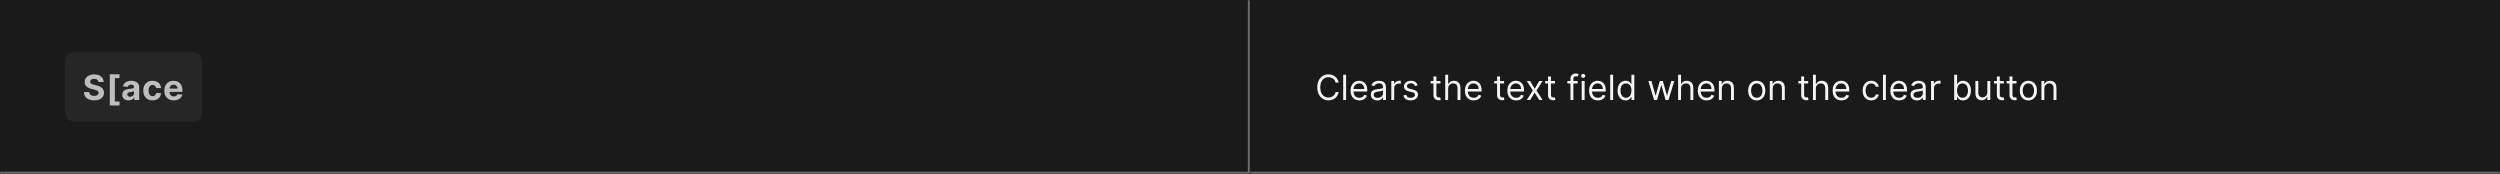 <svg width="1150" height="80" viewBox="0 0 1150 80" fill="none" xmlns="http://www.w3.org/2000/svg">
<rect x="0" y="0" width="1150" height="80" fill="#808080" stroke="none"/>
<mask id="path-1-inside-1_1437_25604" fill="white">
<path d="M0 0H575V80H0V0Z"/>
</mask>
<path d="M0 0H575V80H0V0Z" fill="#1A1A1A"/>
<path d="M575 80V81H576V80H575ZM574 0V80H576V0H574ZM575 79H0V81H575V79Z" fill="#707070" mask="url(#path-1-inside-1_1437_25604)"/>
<rect x="30" y="24" width="63" height="32" rx="4" fill="#262626"/>
<path d="M45.324 37.71C45.278 37.252 45.083 36.896 44.739 36.642C44.394 36.388 43.926 36.261 43.335 36.261C42.934 36.261 42.595 36.318 42.318 36.432C42.042 36.542 41.83 36.695 41.682 36.892C41.538 37.089 41.466 37.312 41.466 37.562C41.458 37.771 41.502 37.953 41.597 38.108C41.695 38.263 41.83 38.398 42 38.511C42.17 38.621 42.367 38.718 42.591 38.801C42.814 38.881 43.053 38.949 43.307 39.006L44.352 39.256C44.86 39.369 45.326 39.521 45.75 39.71C46.174 39.9 46.542 40.133 46.852 40.409C47.163 40.686 47.403 41.011 47.574 41.386C47.748 41.761 47.837 42.191 47.841 42.676C47.837 43.388 47.655 44.006 47.295 44.528C46.939 45.047 46.424 45.451 45.75 45.739C45.08 46.023 44.271 46.165 43.324 46.165C42.385 46.165 41.566 46.021 40.869 45.733C40.176 45.445 39.635 45.019 39.244 44.455C38.858 43.886 38.655 43.184 38.636 42.347H41.017C41.044 42.737 41.155 43.062 41.352 43.324C41.553 43.581 41.82 43.776 42.153 43.909C42.49 44.038 42.871 44.102 43.295 44.102C43.712 44.102 44.074 44.042 44.381 43.92C44.691 43.799 44.932 43.631 45.102 43.415C45.273 43.199 45.358 42.951 45.358 42.67C45.358 42.409 45.28 42.189 45.125 42.011C44.974 41.833 44.75 41.682 44.455 41.557C44.163 41.432 43.805 41.318 43.381 41.216L42.114 40.898C41.133 40.659 40.358 40.286 39.79 39.778C39.222 39.271 38.939 38.587 38.943 37.727C38.939 37.023 39.127 36.407 39.506 35.881C39.888 35.354 40.413 34.943 41.08 34.648C41.746 34.352 42.504 34.205 43.352 34.205C44.216 34.205 44.97 34.352 45.614 34.648C46.261 34.943 46.765 35.354 47.125 35.881C47.485 36.407 47.67 37.017 47.682 37.71H45.324ZM50.498 48.528V34.148H54.98V35.955H52.839V46.716H54.98V48.528H50.498ZM59.126 46.165C58.569 46.165 58.073 46.068 57.637 45.875C57.202 45.678 56.857 45.388 56.603 45.006C56.353 44.619 56.228 44.138 56.228 43.562C56.228 43.078 56.317 42.67 56.495 42.341C56.673 42.011 56.916 41.746 57.222 41.545C57.529 41.345 57.878 41.193 58.268 41.091C58.662 40.989 59.075 40.917 59.507 40.875C60.014 40.822 60.423 40.773 60.734 40.727C61.044 40.678 61.27 40.606 61.41 40.511C61.55 40.417 61.62 40.276 61.62 40.091V40.057C61.62 39.697 61.507 39.419 61.279 39.222C61.056 39.025 60.737 38.926 60.325 38.926C59.889 38.926 59.542 39.023 59.285 39.216C59.027 39.405 58.857 39.644 58.773 39.932L56.535 39.75C56.648 39.22 56.872 38.761 57.205 38.375C57.539 37.985 57.969 37.686 58.495 37.477C59.025 37.265 59.639 37.159 60.336 37.159C60.821 37.159 61.285 37.216 61.728 37.33C62.175 37.443 62.571 37.619 62.916 37.858C63.264 38.097 63.539 38.403 63.739 38.778C63.94 39.15 64.041 39.595 64.041 40.114V46H61.745V44.79H61.677C61.537 45.062 61.349 45.303 61.114 45.511C60.88 45.716 60.597 45.877 60.268 45.994C59.938 46.108 59.558 46.165 59.126 46.165ZM59.819 44.494C60.175 44.494 60.489 44.424 60.762 44.284C61.035 44.14 61.249 43.947 61.404 43.705C61.559 43.462 61.637 43.188 61.637 42.881V41.955C61.561 42.004 61.457 42.049 61.325 42.091C61.196 42.129 61.05 42.165 60.887 42.199C60.724 42.229 60.561 42.258 60.398 42.284C60.236 42.307 60.088 42.328 59.955 42.347C59.671 42.388 59.423 42.455 59.211 42.545C58.999 42.636 58.834 42.76 58.717 42.915C58.599 43.066 58.541 43.256 58.541 43.483C58.541 43.812 58.66 44.064 58.898 44.239C59.141 44.409 59.448 44.494 59.819 44.494ZM70.182 46.17C69.288 46.17 68.519 45.981 67.875 45.602C67.235 45.22 66.742 44.689 66.397 44.011C66.057 43.333 65.886 42.553 65.886 41.67C65.886 40.776 66.058 39.992 66.403 39.318C66.752 38.64 67.246 38.112 67.886 37.733C68.526 37.35 69.288 37.159 70.17 37.159C70.932 37.159 71.598 37.297 72.17 37.574C72.742 37.85 73.195 38.239 73.528 38.739C73.862 39.239 74.045 39.826 74.079 40.5H71.795C71.731 40.064 71.56 39.714 71.284 39.449C71.011 39.18 70.653 39.045 70.21 39.045C69.835 39.045 69.507 39.148 69.227 39.352C68.951 39.553 68.735 39.847 68.579 40.233C68.424 40.619 68.346 41.087 68.346 41.636C68.346 42.193 68.422 42.667 68.574 43.057C68.729 43.447 68.947 43.744 69.227 43.949C69.507 44.153 69.835 44.256 70.21 44.256C70.487 44.256 70.735 44.199 70.954 44.085C71.178 43.972 71.362 43.807 71.505 43.591C71.653 43.371 71.75 43.108 71.795 42.801H74.079C74.041 43.468 73.86 44.055 73.534 44.562C73.212 45.066 72.767 45.46 72.199 45.744C71.63 46.028 70.958 46.17 70.182 46.17ZM79.926 46.17C79.029 46.17 78.256 45.989 77.608 45.625C76.964 45.258 76.468 44.739 76.12 44.068C75.771 43.394 75.597 42.597 75.597 41.676C75.597 40.778 75.771 39.99 76.12 39.312C76.468 38.635 76.959 38.106 77.591 37.727C78.227 37.349 78.974 37.159 79.83 37.159C80.406 37.159 80.942 37.252 81.438 37.438C81.938 37.619 82.373 37.894 82.745 38.261C83.12 38.629 83.411 39.091 83.62 39.648C83.828 40.201 83.932 40.849 83.932 41.591V42.256H76.563V40.756H81.654C81.654 40.407 81.578 40.099 81.426 39.83C81.275 39.561 81.065 39.35 80.796 39.199C80.531 39.044 80.222 38.966 79.87 38.966C79.502 38.966 79.176 39.051 78.892 39.222C78.612 39.388 78.392 39.614 78.233 39.898C78.074 40.178 77.993 40.49 77.989 40.835V42.261C77.989 42.693 78.068 43.066 78.227 43.381C78.39 43.695 78.62 43.938 78.915 44.108C79.21 44.278 79.561 44.364 79.966 44.364C80.235 44.364 80.481 44.326 80.705 44.25C80.928 44.174 81.12 44.061 81.279 43.909C81.438 43.758 81.559 43.572 81.642 43.352L83.881 43.5C83.767 44.038 83.534 44.508 83.182 44.909C82.834 45.307 82.383 45.617 81.83 45.841C81.281 46.061 80.646 46.17 79.926 46.17Z" fill="white" fill-opacity="0.7"/>
<mask id="path-5-inside-2_1437_25604" fill="white">
<path d="M575 0H1150V80H575V0Z"/>
</mask>
<path d="M575 0H1150V80H575V0Z" fill="#1A1A1A"/>
<path d="M1150 79H575V81H1150V79Z" fill="#707070" mask="url(#path-5-inside-2_1437_25604)"/>
<path d="M615.773 38H614.364C614.28 37.595 614.134 37.239 613.926 36.932C613.722 36.625 613.472 36.367 613.176 36.159C612.884 35.947 612.561 35.788 612.205 35.682C611.848 35.576 611.477 35.523 611.091 35.523C610.386 35.523 609.748 35.701 609.176 36.057C608.608 36.413 608.155 36.938 607.818 37.631C607.485 38.324 607.318 39.174 607.318 40.182C607.318 41.189 607.485 42.04 607.818 42.733C608.155 43.426 608.608 43.951 609.176 44.307C609.748 44.663 610.386 44.841 611.091 44.841C611.477 44.841 611.848 44.788 612.205 44.682C612.561 44.576 612.884 44.419 613.176 44.21C613.472 43.998 613.722 43.739 613.926 43.432C614.134 43.121 614.28 42.765 614.364 42.364H615.773C615.667 42.958 615.473 43.49 615.193 43.96C614.913 44.43 614.564 44.83 614.148 45.159C613.731 45.485 613.263 45.733 612.744 45.903C612.229 46.074 611.678 46.159 611.091 46.159C610.098 46.159 609.216 45.917 608.443 45.432C607.67 44.947 607.063 44.258 606.619 43.364C606.176 42.47 605.955 41.409 605.955 40.182C605.955 38.955 606.176 37.894 606.619 37C607.063 36.106 607.67 35.417 608.443 34.932C609.216 34.447 610.098 34.205 611.091 34.205C611.678 34.205 612.229 34.29 612.744 34.46C613.263 34.631 613.731 34.881 614.148 35.21C614.564 35.536 614.913 35.934 615.193 36.403C615.473 36.869 615.667 37.401 615.773 38ZM619.209 34.364V46H617.868V34.364H619.209ZM625.324 46.182C624.483 46.182 623.758 45.996 623.148 45.625C622.542 45.25 622.074 44.727 621.744 44.057C621.419 43.383 621.256 42.599 621.256 41.705C621.256 40.811 621.419 40.023 621.744 39.341C622.074 38.655 622.532 38.121 623.119 37.739C623.71 37.352 624.4 37.159 625.188 37.159C625.642 37.159 626.091 37.235 626.534 37.386C626.977 37.538 627.381 37.784 627.744 38.125C628.108 38.462 628.398 38.909 628.614 39.466C628.83 40.023 628.938 40.708 628.938 41.523V42.091H622.21V40.932H627.574C627.574 40.439 627.475 40 627.278 39.614C627.085 39.227 626.809 38.922 626.449 38.699C626.093 38.475 625.672 38.364 625.188 38.364C624.653 38.364 624.191 38.496 623.801 38.761C623.415 39.023 623.117 39.364 622.909 39.784C622.701 40.205 622.597 40.655 622.597 41.136V41.909C622.597 42.568 622.71 43.127 622.938 43.585C623.169 44.04 623.489 44.386 623.898 44.625C624.307 44.86 624.782 44.977 625.324 44.977C625.676 44.977 625.994 44.928 626.278 44.83C626.566 44.727 626.814 44.576 627.023 44.375C627.231 44.17 627.392 43.917 627.506 43.614L628.801 43.977C628.665 44.417 628.436 44.803 628.114 45.136C627.792 45.466 627.394 45.724 626.92 45.909C626.447 46.091 625.915 46.182 625.324 46.182ZM633.545 46.205C632.992 46.205 632.491 46.1 632.04 45.892C631.589 45.68 631.231 45.375 630.966 44.977C630.701 44.576 630.568 44.091 630.568 43.523C630.568 43.023 630.667 42.617 630.864 42.307C631.061 41.992 631.324 41.746 631.653 41.568C631.983 41.39 632.347 41.258 632.744 41.17C633.146 41.08 633.549 41.008 633.955 40.955C634.485 40.886 634.915 40.835 635.244 40.801C635.578 40.763 635.82 40.701 635.972 40.614C636.127 40.526 636.205 40.375 636.205 40.159V40.114C636.205 39.553 636.051 39.117 635.744 38.807C635.441 38.496 634.981 38.341 634.364 38.341C633.723 38.341 633.222 38.481 632.858 38.761C632.494 39.042 632.239 39.341 632.091 39.659L630.818 39.205C631.045 38.674 631.348 38.261 631.727 37.966C632.11 37.667 632.527 37.458 632.977 37.341C633.432 37.22 633.879 37.159 634.318 37.159C634.598 37.159 634.92 37.193 635.284 37.261C635.652 37.326 636.006 37.46 636.347 37.665C636.691 37.869 636.977 38.178 637.205 38.591C637.432 39.004 637.545 39.557 637.545 40.25V46H636.205V44.818H636.136C636.045 45.008 635.894 45.21 635.682 45.426C635.47 45.642 635.188 45.826 634.835 45.977C634.483 46.129 634.053 46.205 633.545 46.205ZM633.75 45C634.28 45 634.727 44.896 635.091 44.688C635.458 44.479 635.735 44.21 635.92 43.881C636.11 43.551 636.205 43.205 636.205 42.841V41.614C636.148 41.682 636.023 41.744 635.83 41.801C635.64 41.854 635.42 41.901 635.17 41.943C634.924 41.981 634.684 42.015 634.449 42.045C634.218 42.072 634.03 42.095 633.886 42.114C633.538 42.159 633.212 42.233 632.909 42.335C632.61 42.434 632.367 42.583 632.182 42.784C632 42.981 631.909 43.25 631.909 43.591C631.909 44.057 632.081 44.409 632.426 44.648C632.775 44.883 633.216 45 633.75 45ZM639.993 46V37.273H641.288V38.591H641.379C641.538 38.159 641.826 37.809 642.243 37.54C642.66 37.271 643.129 37.136 643.652 37.136C643.75 37.136 643.874 37.138 644.021 37.142C644.169 37.146 644.281 37.151 644.357 37.159V38.523C644.311 38.511 644.207 38.494 644.044 38.472C643.885 38.445 643.716 38.432 643.538 38.432C643.114 38.432 642.735 38.521 642.402 38.699C642.072 38.873 641.811 39.115 641.618 39.426C641.429 39.733 641.334 40.083 641.334 40.477V46H639.993ZM652.128 39.227L650.923 39.568C650.848 39.367 650.736 39.172 650.588 38.983C650.444 38.79 650.247 38.631 649.997 38.506C649.747 38.381 649.427 38.318 649.037 38.318C648.503 38.318 648.058 38.441 647.702 38.688C647.349 38.93 647.173 39.239 647.173 39.614C647.173 39.947 647.295 40.21 647.537 40.403C647.779 40.597 648.158 40.758 648.673 40.886L649.969 41.205C650.749 41.394 651.33 41.684 651.713 42.074C652.096 42.46 652.287 42.958 652.287 43.568C652.287 44.068 652.143 44.515 651.855 44.909C651.571 45.303 651.173 45.614 650.662 45.841C650.151 46.068 649.556 46.182 648.878 46.182C647.988 46.182 647.251 45.989 646.668 45.602C646.084 45.216 645.715 44.651 645.56 43.909L646.832 43.591C646.954 44.061 647.183 44.413 647.52 44.648C647.861 44.883 648.306 45 648.855 45C649.48 45 649.976 44.867 650.344 44.602C650.715 44.333 650.901 44.011 650.901 43.636C650.901 43.333 650.795 43.08 650.582 42.875C650.37 42.667 650.045 42.511 649.605 42.409L648.151 42.068C647.351 41.879 646.764 41.585 646.389 41.188C646.018 40.786 645.832 40.284 645.832 39.682C645.832 39.189 645.971 38.754 646.247 38.375C646.527 37.996 646.908 37.699 647.389 37.483C647.874 37.267 648.423 37.159 649.037 37.159C649.901 37.159 650.579 37.349 651.071 37.727C651.567 38.106 651.92 38.606 652.128 39.227ZM662.601 37.273V38.409H658.078V37.273H662.601ZM659.396 35.182H660.737V43.5C660.737 43.879 660.792 44.163 660.902 44.352C661.016 44.538 661.16 44.663 661.334 44.727C661.512 44.788 661.699 44.818 661.896 44.818C662.044 44.818 662.165 44.811 662.26 44.795C662.355 44.776 662.43 44.761 662.487 44.75L662.76 45.955C662.669 45.989 662.542 46.023 662.379 46.057C662.216 46.095 662.01 46.114 661.76 46.114C661.381 46.114 661.01 46.032 660.646 45.869C660.286 45.706 659.987 45.458 659.749 45.125C659.514 44.792 659.396 44.371 659.396 43.864V35.182ZM666.146 40.75V46H664.805V34.364H666.146V38.636H666.26C666.464 38.186 666.771 37.828 667.18 37.562C667.593 37.294 668.143 37.159 668.828 37.159C669.423 37.159 669.944 37.278 670.391 37.517C670.838 37.752 671.184 38.114 671.43 38.602C671.68 39.087 671.805 39.705 671.805 40.455V46H670.464V40.545C670.464 39.852 670.285 39.316 669.925 38.938C669.569 38.555 669.074 38.364 668.442 38.364C668.002 38.364 667.608 38.456 667.26 38.642C666.915 38.828 666.643 39.099 666.442 39.455C666.245 39.811 666.146 40.242 666.146 40.75ZM677.918 46.182C677.077 46.182 676.351 45.996 675.741 45.625C675.135 45.25 674.668 44.727 674.338 44.057C674.012 43.383 673.849 42.599 673.849 41.705C673.849 40.811 674.012 40.023 674.338 39.341C674.668 38.655 675.126 38.121 675.713 37.739C676.304 37.352 676.993 37.159 677.781 37.159C678.236 37.159 678.685 37.235 679.128 37.386C679.571 37.538 679.974 37.784 680.338 38.125C680.702 38.462 680.991 38.909 681.207 39.466C681.423 40.023 681.531 40.708 681.531 41.523V42.091H674.804V40.932H680.168C680.168 40.439 680.069 40 679.872 39.614C679.679 39.227 679.402 38.922 679.043 38.699C678.687 38.475 678.266 38.364 677.781 38.364C677.247 38.364 676.785 38.496 676.395 38.761C676.009 39.023 675.711 39.364 675.503 39.784C675.295 40.205 675.19 40.655 675.19 41.136V41.909C675.19 42.568 675.304 43.127 675.531 43.585C675.762 44.04 676.082 44.386 676.491 44.625C676.901 44.86 677.376 44.977 677.918 44.977C678.27 44.977 678.588 44.928 678.872 44.83C679.16 44.727 679.408 44.576 679.616 44.375C679.825 44.17 679.986 43.917 680.099 43.614L681.395 43.977C681.259 44.417 681.029 44.803 680.707 45.136C680.385 45.466 679.988 45.724 679.514 45.909C679.041 46.091 678.509 46.182 677.918 46.182ZM691.866 37.273V38.409H687.344V37.273H691.866ZM688.662 35.182H690.003V43.5C690.003 43.879 690.058 44.163 690.168 44.352C690.281 44.538 690.425 44.663 690.599 44.727C690.777 44.788 690.965 44.818 691.162 44.818C691.31 44.818 691.431 44.811 691.526 44.795C691.62 44.776 691.696 44.761 691.753 44.75L692.026 45.955C691.935 45.989 691.808 46.023 691.645 46.057C691.482 46.095 691.276 46.114 691.026 46.114C690.647 46.114 690.276 46.032 689.912 45.869C689.552 45.706 689.253 45.458 689.014 45.125C688.779 44.792 688.662 44.371 688.662 43.864V35.182ZM697.449 46.182C696.608 46.182 695.883 45.996 695.273 45.625C694.667 45.25 694.199 44.727 693.869 44.057C693.544 43.383 693.381 42.599 693.381 41.705C693.381 40.811 693.544 40.023 693.869 39.341C694.199 38.655 694.657 38.121 695.244 37.739C695.835 37.352 696.525 37.159 697.312 37.159C697.767 37.159 698.216 37.235 698.659 37.386C699.102 37.538 699.506 37.784 699.869 38.125C700.233 38.462 700.523 38.909 700.739 39.466C700.955 40.023 701.062 40.708 701.062 41.523V42.091H694.335V40.932H699.699C699.699 40.439 699.6 40 699.403 39.614C699.21 39.227 698.934 38.922 698.574 38.699C698.218 38.475 697.797 38.364 697.312 38.364C696.778 38.364 696.316 38.496 695.926 38.761C695.54 39.023 695.242 39.364 695.034 39.784C694.826 40.205 694.722 40.655 694.722 41.136V41.909C694.722 42.568 694.835 43.127 695.062 43.585C695.294 44.04 695.614 44.386 696.023 44.625C696.432 44.86 696.907 44.977 697.449 44.977C697.801 44.977 698.119 44.928 698.403 44.83C698.691 44.727 698.939 44.576 699.148 44.375C699.356 44.17 699.517 43.917 699.631 43.614L700.926 43.977C700.79 44.417 700.561 44.803 700.239 45.136C699.917 45.466 699.519 45.724 699.045 45.909C698.572 46.091 698.04 46.182 697.449 46.182ZM703.868 37.273L705.959 40.841L708.05 37.273H709.595L706.777 41.636L709.595 46H708.05L705.959 42.614L703.868 46H702.322L705.095 41.636L702.322 37.273H703.868ZM715.304 37.273V38.409H710.781V37.273H715.304ZM712.099 35.182H713.44V43.5C713.44 43.879 713.495 44.163 713.605 44.352C713.719 44.538 713.863 44.663 714.037 44.727C714.215 44.788 714.402 44.818 714.599 44.818C714.747 44.818 714.868 44.811 714.963 44.795C715.058 44.776 715.134 44.761 715.19 44.75L715.463 45.955C715.372 45.989 715.245 46.023 715.082 46.057C714.92 46.095 714.713 46.114 714.463 46.114C714.084 46.114 713.713 46.032 713.349 45.869C712.99 45.706 712.69 45.458 712.452 45.125C712.217 44.792 712.099 44.371 712.099 43.864V35.182ZM725.707 37.273V38.409H721.003V37.273H725.707ZM722.412 46V36.068C722.412 35.568 722.529 35.151 722.764 34.818C722.999 34.485 723.304 34.235 723.679 34.068C724.054 33.901 724.45 33.818 724.866 33.818C725.196 33.818 725.465 33.845 725.673 33.898C725.882 33.951 726.037 34 726.139 34.045L725.753 35.205C725.685 35.182 725.59 35.153 725.469 35.119C725.351 35.085 725.196 35.068 725.003 35.068C724.56 35.068 724.24 35.18 724.043 35.403C723.849 35.627 723.753 35.955 723.753 36.386V46H722.412ZM727.587 46V37.273H728.928V46H727.587ZM728.268 35.818C728.007 35.818 727.782 35.729 727.592 35.551C727.407 35.373 727.314 35.159 727.314 34.909C727.314 34.659 727.407 34.445 727.592 34.267C727.782 34.089 728.007 34 728.268 34C728.53 34 728.753 34.089 728.939 34.267C729.128 34.445 729.223 34.659 729.223 34.909C729.223 35.159 729.128 35.373 728.939 35.551C728.753 35.729 728.53 35.818 728.268 35.818ZM735.043 46.182C734.202 46.182 733.476 45.996 732.866 45.625C732.26 45.25 731.793 44.727 731.463 44.057C731.137 43.383 730.974 42.599 730.974 41.705C730.974 40.811 731.137 40.023 731.463 39.341C731.793 38.655 732.251 38.121 732.838 37.739C733.429 37.352 734.118 37.159 734.906 37.159C735.361 37.159 735.81 37.235 736.253 37.386C736.696 37.538 737.099 37.784 737.463 38.125C737.827 38.462 738.116 38.909 738.332 39.466C738.548 40.023 738.656 40.708 738.656 41.523V42.091H731.929V40.932H737.293C737.293 40.439 737.194 40 736.997 39.614C736.804 39.227 736.527 38.922 736.168 38.699C735.812 38.475 735.391 38.364 734.906 38.364C734.372 38.364 733.91 38.496 733.52 38.761C733.134 39.023 732.836 39.364 732.628 39.784C732.42 40.205 732.315 40.655 732.315 41.136V41.909C732.315 42.568 732.429 43.127 732.656 43.585C732.887 44.04 733.207 44.386 733.616 44.625C734.026 44.86 734.501 44.977 735.043 44.977C735.395 44.977 735.713 44.928 735.997 44.83C736.285 44.727 736.533 44.576 736.741 44.375C736.95 44.17 737.111 43.917 737.224 43.614L738.52 43.977C738.384 44.417 738.154 44.803 737.832 45.136C737.51 45.466 737.113 45.724 736.639 45.909C736.166 46.091 735.634 46.182 735.043 46.182ZM742.037 34.364V46H740.696V34.364H742.037ZM747.788 46.182C747.061 46.182 746.419 45.998 745.862 45.631C745.305 45.26 744.87 44.737 744.555 44.062C744.241 43.385 744.084 42.583 744.084 41.659C744.084 40.742 744.241 39.947 744.555 39.273C744.87 38.599 745.307 38.078 745.868 37.71C746.429 37.343 747.076 37.159 747.811 37.159C748.379 37.159 748.828 37.254 749.158 37.443C749.491 37.629 749.745 37.841 749.919 38.08C750.097 38.314 750.235 38.508 750.334 38.659H750.447V34.364H751.788V46H750.493V44.659H750.334C750.235 44.818 750.095 45.019 749.913 45.261C749.732 45.5 749.472 45.714 749.135 45.903C748.798 46.089 748.349 46.182 747.788 46.182ZM747.97 44.977C748.508 44.977 748.963 44.837 749.334 44.557C749.705 44.273 749.987 43.881 750.18 43.381C750.374 42.877 750.47 42.295 750.47 41.636C750.47 40.985 750.375 40.415 750.186 39.926C749.997 39.434 749.716 39.051 749.345 38.778C748.974 38.502 748.516 38.364 747.97 38.364C747.402 38.364 746.929 38.51 746.55 38.801C746.175 39.089 745.893 39.481 745.703 39.977C745.518 40.47 745.425 41.023 745.425 41.636C745.425 42.258 745.519 42.822 745.709 43.33C745.902 43.833 746.186 44.235 746.561 44.534C746.94 44.83 747.41 44.977 747.97 44.977ZM760.908 46L758.249 37.273H759.658L761.544 43.955H761.635L763.499 37.273H764.93L766.771 43.932H766.862L768.749 37.273H770.158L767.499 46H766.18L764.271 39.295H764.135L762.226 46H760.908ZM773.271 40.75V46H771.93V34.364H773.271V38.636H773.385C773.589 38.186 773.896 37.828 774.305 37.562C774.718 37.294 775.268 37.159 775.953 37.159C776.548 37.159 777.069 37.278 777.516 37.517C777.963 37.752 778.309 38.114 778.555 38.602C778.805 39.087 778.93 39.705 778.93 40.455V46H777.589V40.545C777.589 39.852 777.41 39.316 777.05 38.938C776.694 38.555 776.199 38.364 775.567 38.364C775.127 38.364 774.733 38.456 774.385 38.642C774.04 38.828 773.768 39.099 773.567 39.455C773.37 39.811 773.271 40.242 773.271 40.75ZM785.043 46.182C784.202 46.182 783.476 45.996 782.866 45.625C782.26 45.25 781.793 44.727 781.463 44.057C781.137 43.383 780.974 42.599 780.974 41.705C780.974 40.811 781.137 40.023 781.463 39.341C781.793 38.655 782.251 38.121 782.838 37.739C783.429 37.352 784.118 37.159 784.906 37.159C785.361 37.159 785.81 37.235 786.253 37.386C786.696 37.538 787.099 37.784 787.463 38.125C787.827 38.462 788.116 38.909 788.332 39.466C788.548 40.023 788.656 40.708 788.656 41.523V42.091H781.929V40.932H787.293C787.293 40.439 787.194 40 786.997 39.614C786.804 39.227 786.527 38.922 786.168 38.699C785.812 38.475 785.391 38.364 784.906 38.364C784.372 38.364 783.91 38.496 783.52 38.761C783.134 39.023 782.836 39.364 782.628 39.784C782.42 40.205 782.315 40.655 782.315 41.136V41.909C782.315 42.568 782.429 43.127 782.656 43.585C782.887 44.04 783.207 44.386 783.616 44.625C784.026 44.86 784.501 44.977 785.043 44.977C785.395 44.977 785.713 44.928 785.997 44.83C786.285 44.727 786.533 44.576 786.741 44.375C786.95 44.17 787.111 43.917 787.224 43.614L788.52 43.977C788.384 44.417 788.154 44.803 787.832 45.136C787.51 45.466 787.113 45.724 786.639 45.909C786.166 46.091 785.634 46.182 785.043 46.182ZM792.037 40.75V46H790.696V37.273H791.991V38.636H792.105C792.31 38.193 792.62 37.837 793.037 37.568C793.454 37.295 793.991 37.159 794.651 37.159C795.241 37.159 795.759 37.28 796.202 37.523C796.645 37.761 796.99 38.125 797.236 38.614C797.482 39.099 797.605 39.712 797.605 40.455V46H796.264V40.545C796.264 39.86 796.086 39.326 795.73 38.943C795.374 38.557 794.885 38.364 794.264 38.364C793.836 38.364 793.454 38.456 793.116 38.642C792.783 38.828 792.52 39.099 792.327 39.455C792.134 39.811 792.037 40.242 792.037 40.75ZM808.101 46.182C807.313 46.182 806.622 45.994 806.027 45.619C805.436 45.244 804.974 44.72 804.641 44.045C804.311 43.371 804.146 42.583 804.146 41.682C804.146 40.773 804.311 39.979 804.641 39.301C804.974 38.623 805.436 38.097 806.027 37.722C806.622 37.347 807.313 37.159 808.101 37.159C808.889 37.159 809.578 37.347 810.169 37.722C810.764 38.097 811.226 38.623 811.555 39.301C811.889 39.979 812.055 40.773 812.055 41.682C812.055 42.583 811.889 43.371 811.555 44.045C811.226 44.72 810.764 45.244 810.169 45.619C809.578 45.994 808.889 46.182 808.101 46.182ZM808.101 44.977C808.699 44.977 809.192 44.824 809.578 44.517C809.964 44.21 810.25 43.807 810.436 43.307C810.622 42.807 810.714 42.265 810.714 41.682C810.714 41.099 810.622 40.555 810.436 40.051C810.25 39.547 809.964 39.14 809.578 38.83C809.192 38.519 808.699 38.364 808.101 38.364C807.502 38.364 807.01 38.519 806.624 38.83C806.237 39.14 805.951 39.547 805.766 40.051C805.58 40.555 805.487 41.099 805.487 41.682C805.487 42.265 805.58 42.807 805.766 43.307C805.951 43.807 806.237 44.21 806.624 44.517C807.01 44.824 807.502 44.977 808.101 44.977ZM815.443 40.75V46H814.102V37.273H815.398V38.636H815.511C815.716 38.193 816.027 37.837 816.443 37.568C816.86 37.295 817.398 37.159 818.057 37.159C818.648 37.159 819.165 37.28 819.608 37.523C820.051 37.761 820.396 38.125 820.642 38.614C820.888 39.099 821.011 39.712 821.011 40.455V46H819.67V40.545C819.67 39.86 819.492 39.326 819.136 38.943C818.78 38.557 818.292 38.364 817.67 38.364C817.242 38.364 816.86 38.456 816.523 38.642C816.189 38.828 815.926 39.099 815.733 39.455C815.54 39.811 815.443 40.242 815.443 40.75ZM831.757 37.273V38.409H827.234V37.273H831.757ZM828.553 35.182H829.893V43.5C829.893 43.879 829.948 44.163 830.058 44.352C830.172 44.538 830.316 44.663 830.49 44.727C830.668 44.788 830.856 44.818 831.053 44.818C831.2 44.818 831.321 44.811 831.416 44.795C831.511 44.776 831.587 44.761 831.643 44.75L831.916 45.955C831.825 45.989 831.698 46.023 831.536 46.057C831.373 46.095 831.166 46.114 830.916 46.114C830.537 46.114 830.166 46.032 829.803 45.869C829.443 45.706 829.143 45.458 828.905 45.125C828.67 44.792 828.553 44.371 828.553 43.864V35.182ZM835.303 40.75V46H833.962V34.364H835.303V38.636H835.416C835.621 38.186 835.928 37.828 836.337 37.562C836.75 37.294 837.299 37.159 837.984 37.159C838.579 37.159 839.1 37.278 839.547 37.517C839.994 37.752 840.34 38.114 840.587 38.602C840.837 39.087 840.962 39.705 840.962 40.455V46H839.621V40.545C839.621 39.852 839.441 39.316 839.081 38.938C838.725 38.555 838.231 38.364 837.598 38.364C837.159 38.364 836.765 38.456 836.416 38.642C836.071 38.828 835.799 39.099 835.598 39.455C835.401 39.811 835.303 40.242 835.303 40.75ZM847.074 46.182C846.233 46.182 845.508 45.996 844.898 45.625C844.292 45.25 843.824 44.727 843.494 44.057C843.169 43.383 843.006 42.599 843.006 41.705C843.006 40.811 843.169 40.023 843.494 39.341C843.824 38.655 844.282 38.121 844.869 37.739C845.46 37.352 846.15 37.159 846.938 37.159C847.392 37.159 847.841 37.235 848.284 37.386C848.727 37.538 849.131 37.784 849.494 38.125C849.858 38.462 850.148 38.909 850.364 39.466C850.58 40.023 850.688 40.708 850.688 41.523V42.091H843.96V40.932H849.324C849.324 40.439 849.225 40 849.028 39.614C848.835 39.227 848.559 38.922 848.199 38.699C847.843 38.475 847.422 38.364 846.938 38.364C846.403 38.364 845.941 38.496 845.551 38.761C845.165 39.023 844.867 39.364 844.659 39.784C844.451 40.205 844.347 40.655 844.347 41.136V41.909C844.347 42.568 844.46 43.127 844.688 43.585C844.919 44.04 845.239 44.386 845.648 44.625C846.057 44.86 846.532 44.977 847.074 44.977C847.426 44.977 847.744 44.928 848.028 44.83C848.316 44.727 848.564 44.576 848.773 44.375C848.981 44.17 849.142 43.917 849.256 43.614L850.551 43.977C850.415 44.417 850.186 44.803 849.864 45.136C849.542 45.466 849.144 45.724 848.67 45.909C848.197 46.091 847.665 46.182 847.074 46.182ZM860.773 46.182C859.955 46.182 859.25 45.989 858.659 45.602C858.068 45.216 857.614 44.684 857.295 44.006C856.977 43.328 856.818 42.553 856.818 41.682C856.818 40.795 856.981 40.013 857.307 39.335C857.636 38.653 858.095 38.121 858.682 37.739C859.273 37.352 859.962 37.159 860.75 37.159C861.364 37.159 861.917 37.273 862.409 37.5C862.902 37.727 863.305 38.045 863.619 38.455C863.934 38.864 864.129 39.341 864.205 39.886H862.864C862.761 39.489 862.534 39.136 862.182 38.83C861.833 38.519 861.364 38.364 860.773 38.364C860.25 38.364 859.792 38.5 859.398 38.773C859.008 39.042 858.703 39.422 858.483 39.915C858.267 40.403 858.159 40.977 858.159 41.636C858.159 42.311 858.265 42.898 858.477 43.398C858.693 43.898 858.996 44.286 859.386 44.562C859.78 44.839 860.242 44.977 860.773 44.977C861.121 44.977 861.438 44.917 861.722 44.795C862.006 44.674 862.246 44.5 862.443 44.273C862.64 44.045 862.78 43.773 862.864 43.455H864.205C864.129 43.97 863.941 44.434 863.642 44.847C863.347 45.256 862.955 45.581 862.466 45.824C861.981 46.062 861.417 46.182 860.773 46.182ZM867.506 34.364V46H866.165V34.364H867.506ZM873.621 46.182C872.78 46.182 872.054 45.996 871.445 45.625C870.839 45.25 870.371 44.727 870.041 44.057C869.715 43.383 869.553 42.599 869.553 41.705C869.553 40.811 869.715 40.023 870.041 39.341C870.371 38.655 870.829 38.121 871.416 37.739C872.007 37.352 872.696 37.159 873.484 37.159C873.939 37.159 874.388 37.235 874.831 37.386C875.274 37.538 875.678 37.784 876.041 38.125C876.405 38.462 876.695 38.909 876.911 39.466C877.126 40.023 877.234 40.708 877.234 41.523V42.091H870.507V40.932H875.871C875.871 40.439 875.772 40 875.575 39.614C875.382 39.227 875.106 38.922 874.746 38.699C874.39 38.475 873.969 38.364 873.484 38.364C872.95 38.364 872.488 38.496 872.098 38.761C871.712 39.023 871.414 39.364 871.206 39.784C870.998 40.205 870.893 40.655 870.893 41.136V41.909C870.893 42.568 871.007 43.127 871.234 43.585C871.465 44.04 871.786 44.386 872.195 44.625C872.604 44.86 873.079 44.977 873.621 44.977C873.973 44.977 874.291 44.928 874.575 44.83C874.863 44.727 875.111 44.576 875.32 44.375C875.528 44.17 875.689 43.917 875.803 43.614L877.098 43.977C876.962 44.417 876.732 44.803 876.411 45.136C876.089 45.466 875.691 45.724 875.217 45.909C874.744 46.091 874.212 46.182 873.621 46.182ZM881.842 46.205C881.289 46.205 880.787 46.1 880.337 45.892C879.886 45.68 879.528 45.375 879.263 44.977C878.998 44.576 878.865 44.091 878.865 43.523C878.865 43.023 878.964 42.617 879.161 42.307C879.357 41.992 879.621 41.746 879.95 41.568C880.28 41.39 880.643 41.258 881.041 41.17C881.443 41.08 881.846 41.008 882.251 40.955C882.782 40.886 883.212 40.835 883.541 40.801C883.875 40.763 884.117 40.701 884.268 40.614C884.424 40.526 884.501 40.375 884.501 40.159V40.114C884.501 39.553 884.348 39.117 884.041 38.807C883.738 38.496 883.278 38.341 882.661 38.341C882.02 38.341 881.518 38.481 881.155 38.761C880.791 39.042 880.536 39.341 880.388 39.659L879.115 39.205C879.342 38.674 879.645 38.261 880.024 37.966C880.407 37.667 880.823 37.458 881.274 37.341C881.729 37.22 882.176 37.159 882.615 37.159C882.895 37.159 883.217 37.193 883.581 37.261C883.948 37.326 884.303 37.46 884.643 37.665C884.988 37.869 885.274 38.178 885.501 38.591C885.729 39.004 885.842 39.557 885.842 40.25V46H884.501V44.818H884.433C884.342 45.008 884.191 45.21 883.979 45.426C883.767 45.642 883.484 45.826 883.132 45.977C882.78 46.129 882.35 46.205 881.842 46.205ZM882.047 45C882.577 45 883.024 44.896 883.388 44.688C883.755 44.479 884.032 44.21 884.217 43.881C884.407 43.551 884.501 43.205 884.501 42.841V41.614C884.445 41.682 884.32 41.744 884.126 41.801C883.937 41.854 883.717 41.901 883.467 41.943C883.221 41.981 882.981 42.015 882.746 42.045C882.515 42.072 882.327 42.095 882.183 42.114C881.835 42.159 881.509 42.233 881.206 42.335C880.907 42.434 880.664 42.583 880.479 42.784C880.297 42.981 880.206 43.25 880.206 43.591C880.206 44.057 880.378 44.409 880.723 44.648C881.071 44.883 881.513 45 882.047 45ZM888.29 46V37.273H889.585V38.591H889.676C889.835 38.159 890.123 37.809 890.54 37.54C890.956 37.271 891.426 37.136 891.949 37.136C892.047 37.136 892.17 37.138 892.318 37.142C892.466 37.146 892.578 37.151 892.653 37.159V38.523C892.608 38.511 892.504 38.494 892.341 38.472C892.182 38.445 892.013 38.432 891.835 38.432C891.411 38.432 891.032 38.521 890.699 38.699C890.369 38.873 890.108 39.115 889.915 39.426C889.725 39.733 889.631 40.083 889.631 40.477V46H888.29ZM898.925 46V34.364H900.266V38.659H900.379C900.478 38.508 900.614 38.314 900.788 38.08C900.966 37.841 901.22 37.629 901.55 37.443C901.883 37.254 902.334 37.159 902.902 37.159C903.637 37.159 904.285 37.343 904.845 37.71C905.406 38.078 905.843 38.599 906.158 39.273C906.472 39.947 906.629 40.742 906.629 41.659C906.629 42.583 906.472 43.385 906.158 44.062C905.843 44.737 905.408 45.26 904.851 45.631C904.294 45.998 903.652 46.182 902.925 46.182C902.364 46.182 901.915 46.089 901.578 45.903C901.241 45.714 900.982 45.5 900.8 45.261C900.618 45.019 900.478 44.818 900.379 44.659H900.22V46H898.925ZM900.243 41.636C900.243 42.295 900.339 42.877 900.533 43.381C900.726 43.881 901.008 44.273 901.379 44.557C901.75 44.837 902.205 44.977 902.743 44.977C903.304 44.977 903.771 44.83 904.146 44.534C904.525 44.235 904.809 43.833 904.999 43.33C905.192 42.822 905.288 42.258 905.288 41.636C905.288 41.023 905.194 40.47 905.004 39.977C904.819 39.481 904.536 39.089 904.158 38.801C903.783 38.51 903.311 38.364 902.743 38.364C902.197 38.364 901.739 38.502 901.368 38.778C900.997 39.051 900.716 39.434 900.527 39.926C900.338 40.415 900.243 40.985 900.243 41.636ZM914.18 42.432V37.273H915.521V46H914.18V44.523H914.089C913.885 44.966 913.567 45.343 913.135 45.653C912.703 45.96 912.158 46.114 911.499 46.114C910.953 46.114 910.468 45.994 910.044 45.756C909.62 45.513 909.286 45.15 909.044 44.665C908.802 44.176 908.68 43.561 908.68 42.818V37.273H910.021V42.727C910.021 43.364 910.199 43.871 910.555 44.25C910.915 44.629 911.374 44.818 911.93 44.818C912.264 44.818 912.603 44.733 912.947 44.562C913.296 44.392 913.588 44.131 913.822 43.778C914.061 43.426 914.18 42.977 914.18 42.432ZM921.773 37.273V38.409H917.25V37.273H921.773ZM918.568 35.182H919.909V43.5C919.909 43.879 919.964 44.163 920.074 44.352C920.188 44.538 920.331 44.663 920.506 44.727C920.684 44.788 920.871 44.818 921.068 44.818C921.216 44.818 921.337 44.811 921.432 44.795C921.527 44.776 921.602 44.761 921.659 44.75L921.932 45.955C921.841 45.989 921.714 46.023 921.551 46.057C921.388 46.095 921.182 46.114 920.932 46.114C920.553 46.114 920.182 46.032 919.818 45.869C919.458 45.706 919.159 45.458 918.92 45.125C918.686 44.792 918.568 44.371 918.568 43.864V35.182ZM927.585 37.273V38.409H923.062V37.273H927.585ZM924.381 35.182H925.722V43.5C925.722 43.879 925.777 44.163 925.886 44.352C926 44.538 926.144 44.663 926.318 44.727C926.496 44.788 926.684 44.818 926.881 44.818C927.028 44.818 927.15 44.811 927.244 44.795C927.339 44.776 927.415 44.761 927.472 44.75L927.744 45.955C927.653 45.989 927.527 46.023 927.364 46.057C927.201 46.095 926.994 46.114 926.744 46.114C926.366 46.114 925.994 46.032 925.631 45.869C925.271 45.706 924.972 45.458 924.733 45.125C924.498 44.792 924.381 44.371 924.381 43.864V35.182ZM933.054 46.182C932.266 46.182 931.575 45.994 930.98 45.619C930.389 45.244 929.927 44.72 929.594 44.045C929.264 43.371 929.099 42.583 929.099 41.682C929.099 40.773 929.264 39.979 929.594 39.301C929.927 38.623 930.389 38.097 930.98 37.722C931.575 37.347 932.266 37.159 933.054 37.159C933.842 37.159 934.531 37.347 935.122 37.722C935.717 38.097 936.179 38.623 936.509 39.301C936.842 39.979 937.009 40.773 937.009 41.682C937.009 42.583 936.842 43.371 936.509 44.045C936.179 44.72 935.717 45.244 935.122 45.619C934.531 45.994 933.842 46.182 933.054 46.182ZM933.054 44.977C933.652 44.977 934.145 44.824 934.531 44.517C934.918 44.21 935.204 43.807 935.389 43.307C935.575 42.807 935.668 42.265 935.668 41.682C935.668 41.099 935.575 40.555 935.389 40.051C935.204 39.547 934.918 39.14 934.531 38.83C934.145 38.519 933.652 38.364 933.054 38.364C932.455 38.364 931.963 38.519 931.577 38.83C931.19 39.14 930.904 39.547 930.719 40.051C930.533 40.555 930.44 41.099 930.44 41.682C930.44 42.265 930.533 42.807 930.719 43.307C930.904 43.807 931.19 44.21 931.577 44.517C931.963 44.824 932.455 44.977 933.054 44.977ZM940.396 40.75V46H939.055V37.273H940.351V38.636H940.464C940.669 38.193 940.98 37.837 941.396 37.568C941.813 37.295 942.351 37.159 943.01 37.159C943.601 37.159 944.118 37.28 944.561 37.523C945.004 37.761 945.349 38.125 945.595 38.614C945.841 39.099 945.964 39.712 945.964 40.455V46H944.624V40.545C944.624 39.86 944.446 39.326 944.089 38.943C943.733 38.557 943.245 38.364 942.624 38.364C942.196 38.364 941.813 38.456 941.476 38.642C941.143 38.828 940.879 39.099 940.686 39.455C940.493 39.811 940.396 40.242 940.396 40.75Z" fill="white" fill-opacity="0.95"/>
</svg>
